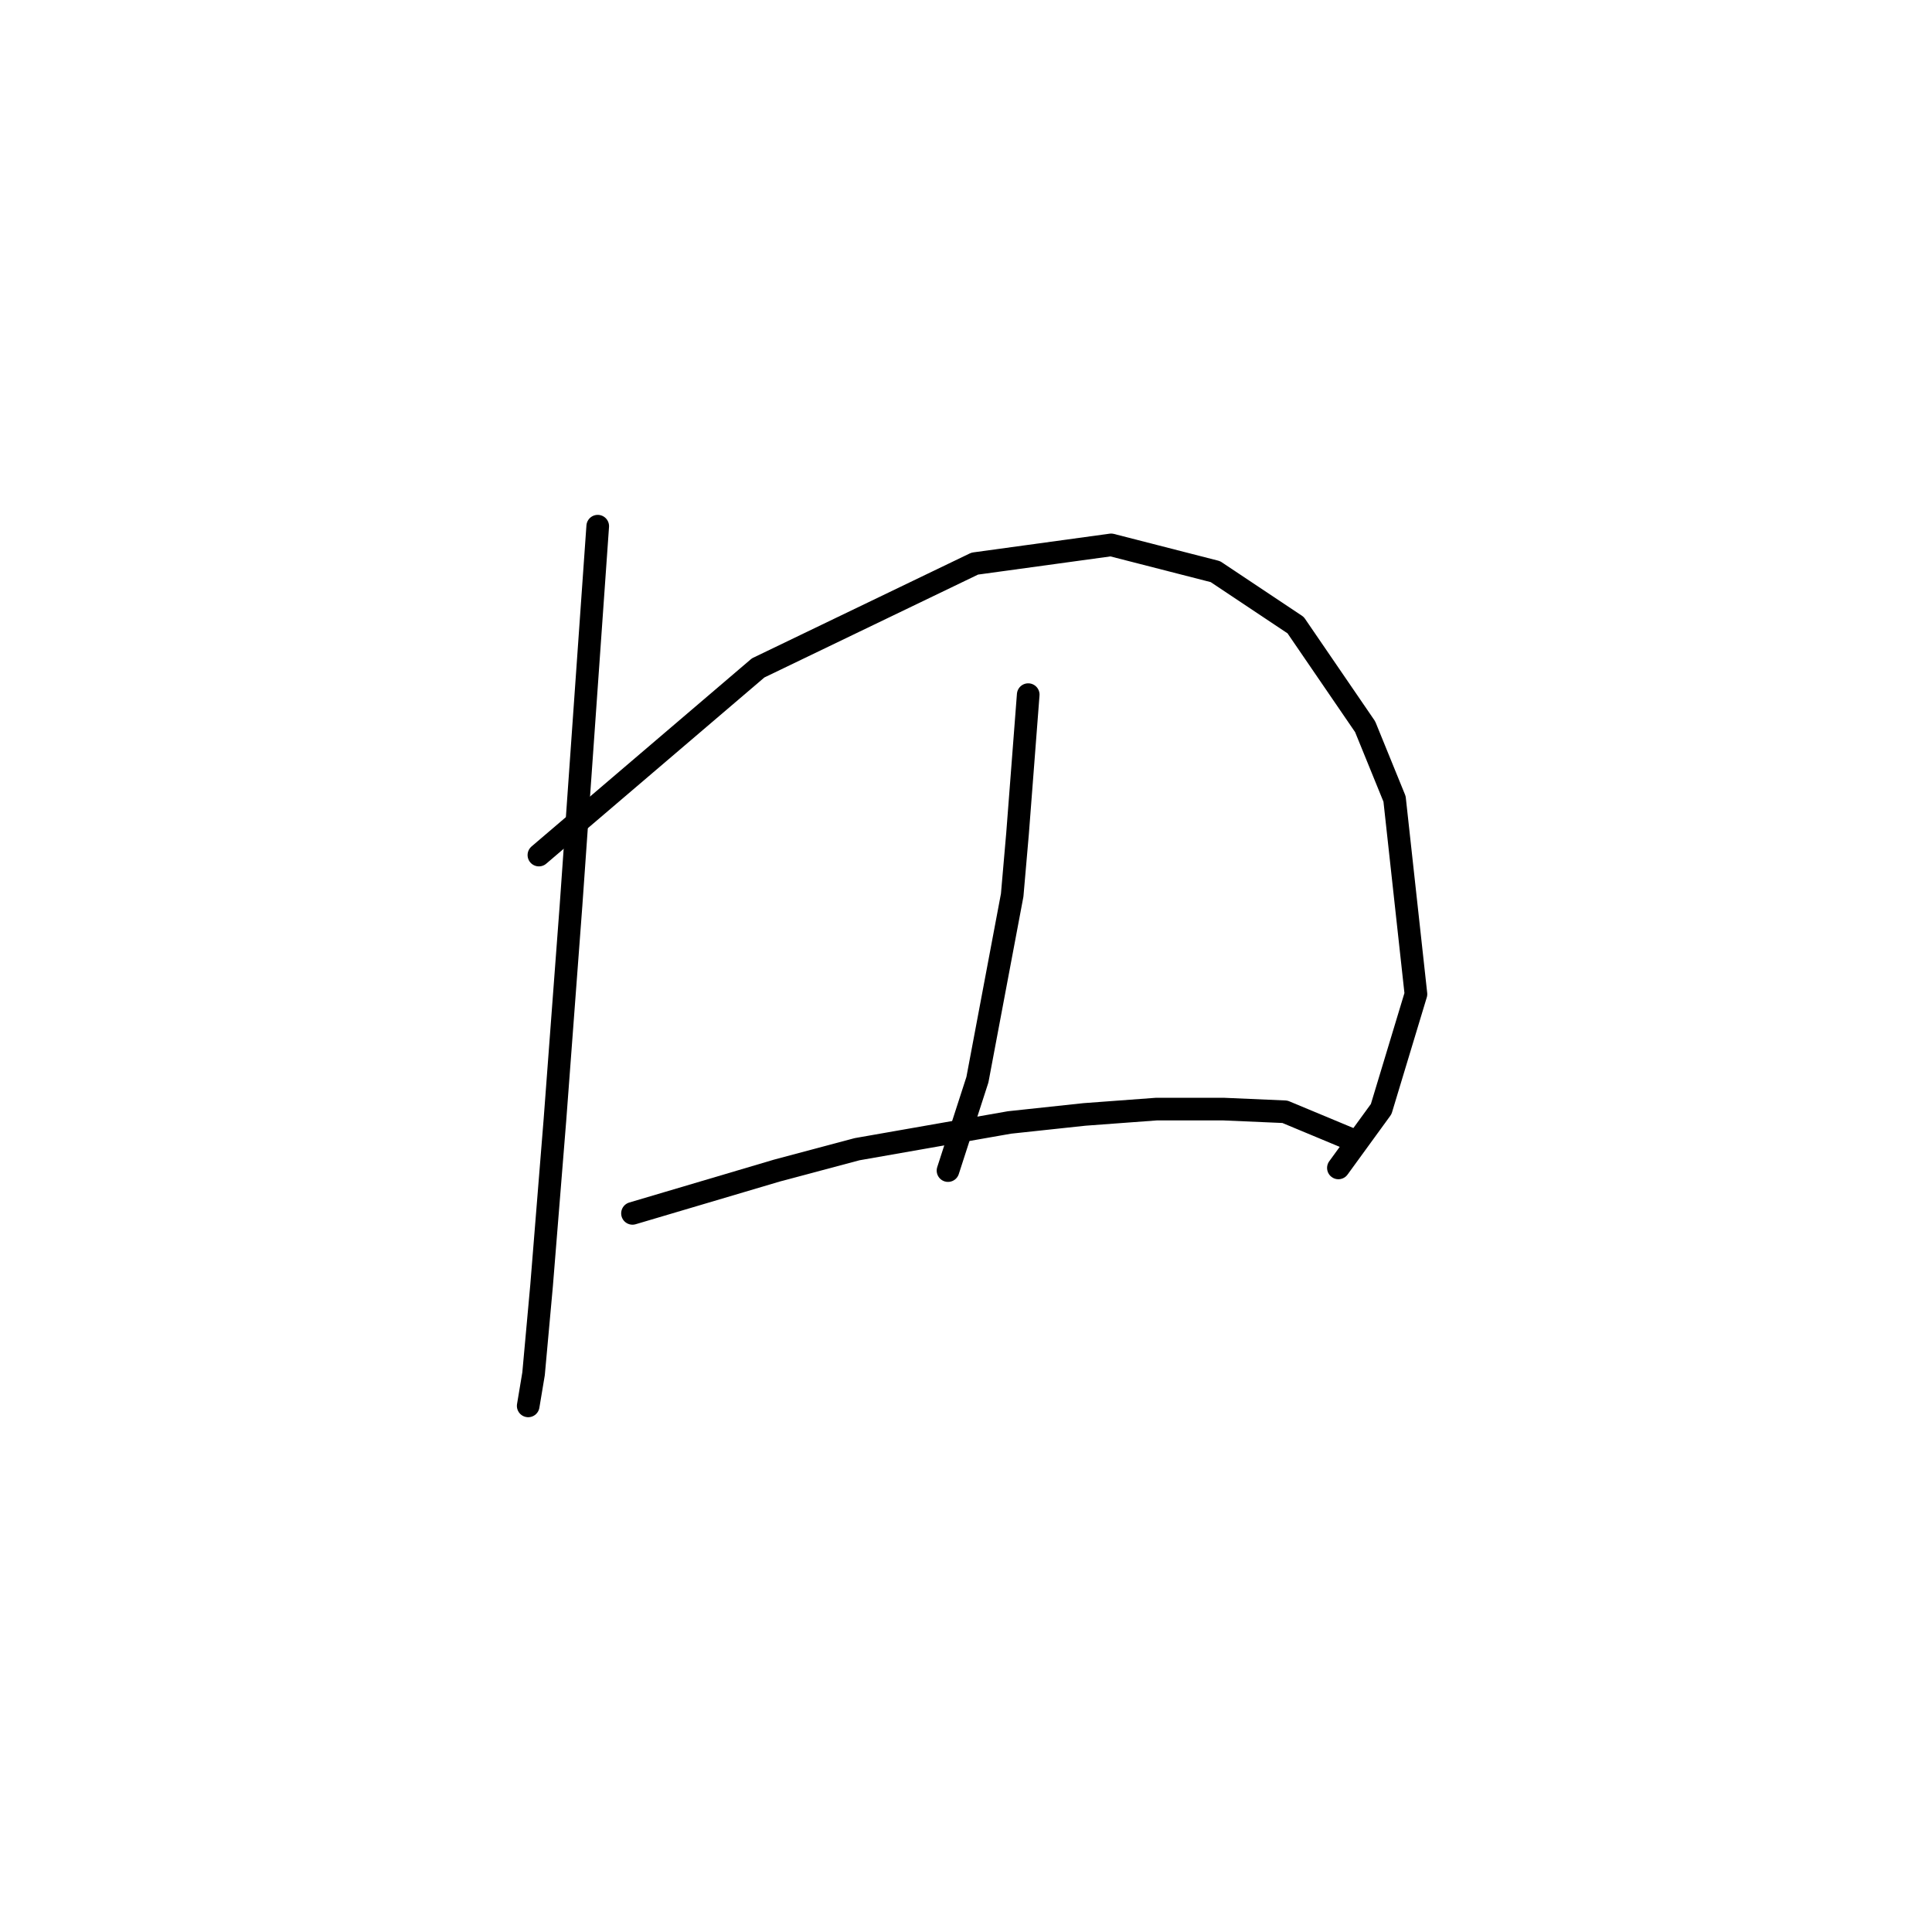<?xml version="1.0" standalone="no"?>
    <svg width="256" height="256" xmlns="http://www.w3.org/2000/svg" version="1.1">
    <polyline stroke="black" stroke-width="3" stroke-linecap="round" fill="transparent" stroke-linejoin="round" points="79.202 69.722 77.431 94.878 75.659 120.033 73.533 148.378 71.762 170.345 70.699 182.037 69.99 186.288 69.99 186.288 " />
        <polyline stroke="black" stroke-width="3" stroke-linecap="round" fill="transparent" stroke-linejoin="round" points="71.407 113.301 85.934 100.901 100.46 88.5 129.159 74.682 147.229 72.202 161.047 75.745 171.676 82.831 180.888 96.295 184.785 105.861 187.619 131.725 183.013 146.96 177.345 154.755 177.345 154.755 " />
        <polyline stroke="black" stroke-width="3" stroke-linecap="round" fill="transparent" stroke-linejoin="round" points="136.245 92.043 135.537 101.255 134.828 110.467 134.119 118.616 129.513 143.063 125.616 155.109 125.616 155.109 " />
        <polyline stroke="black" stroke-width="3" stroke-linecap="round" fill="transparent" stroke-linejoin="round" points="83.808 160.778 93.374 157.944 102.941 155.109 113.57 152.275 133.765 148.732 143.686 147.669 153.252 146.96 162.109 146.96 170.258 147.315 178.762 150.858 178.762 150.858 " />
        </svg>